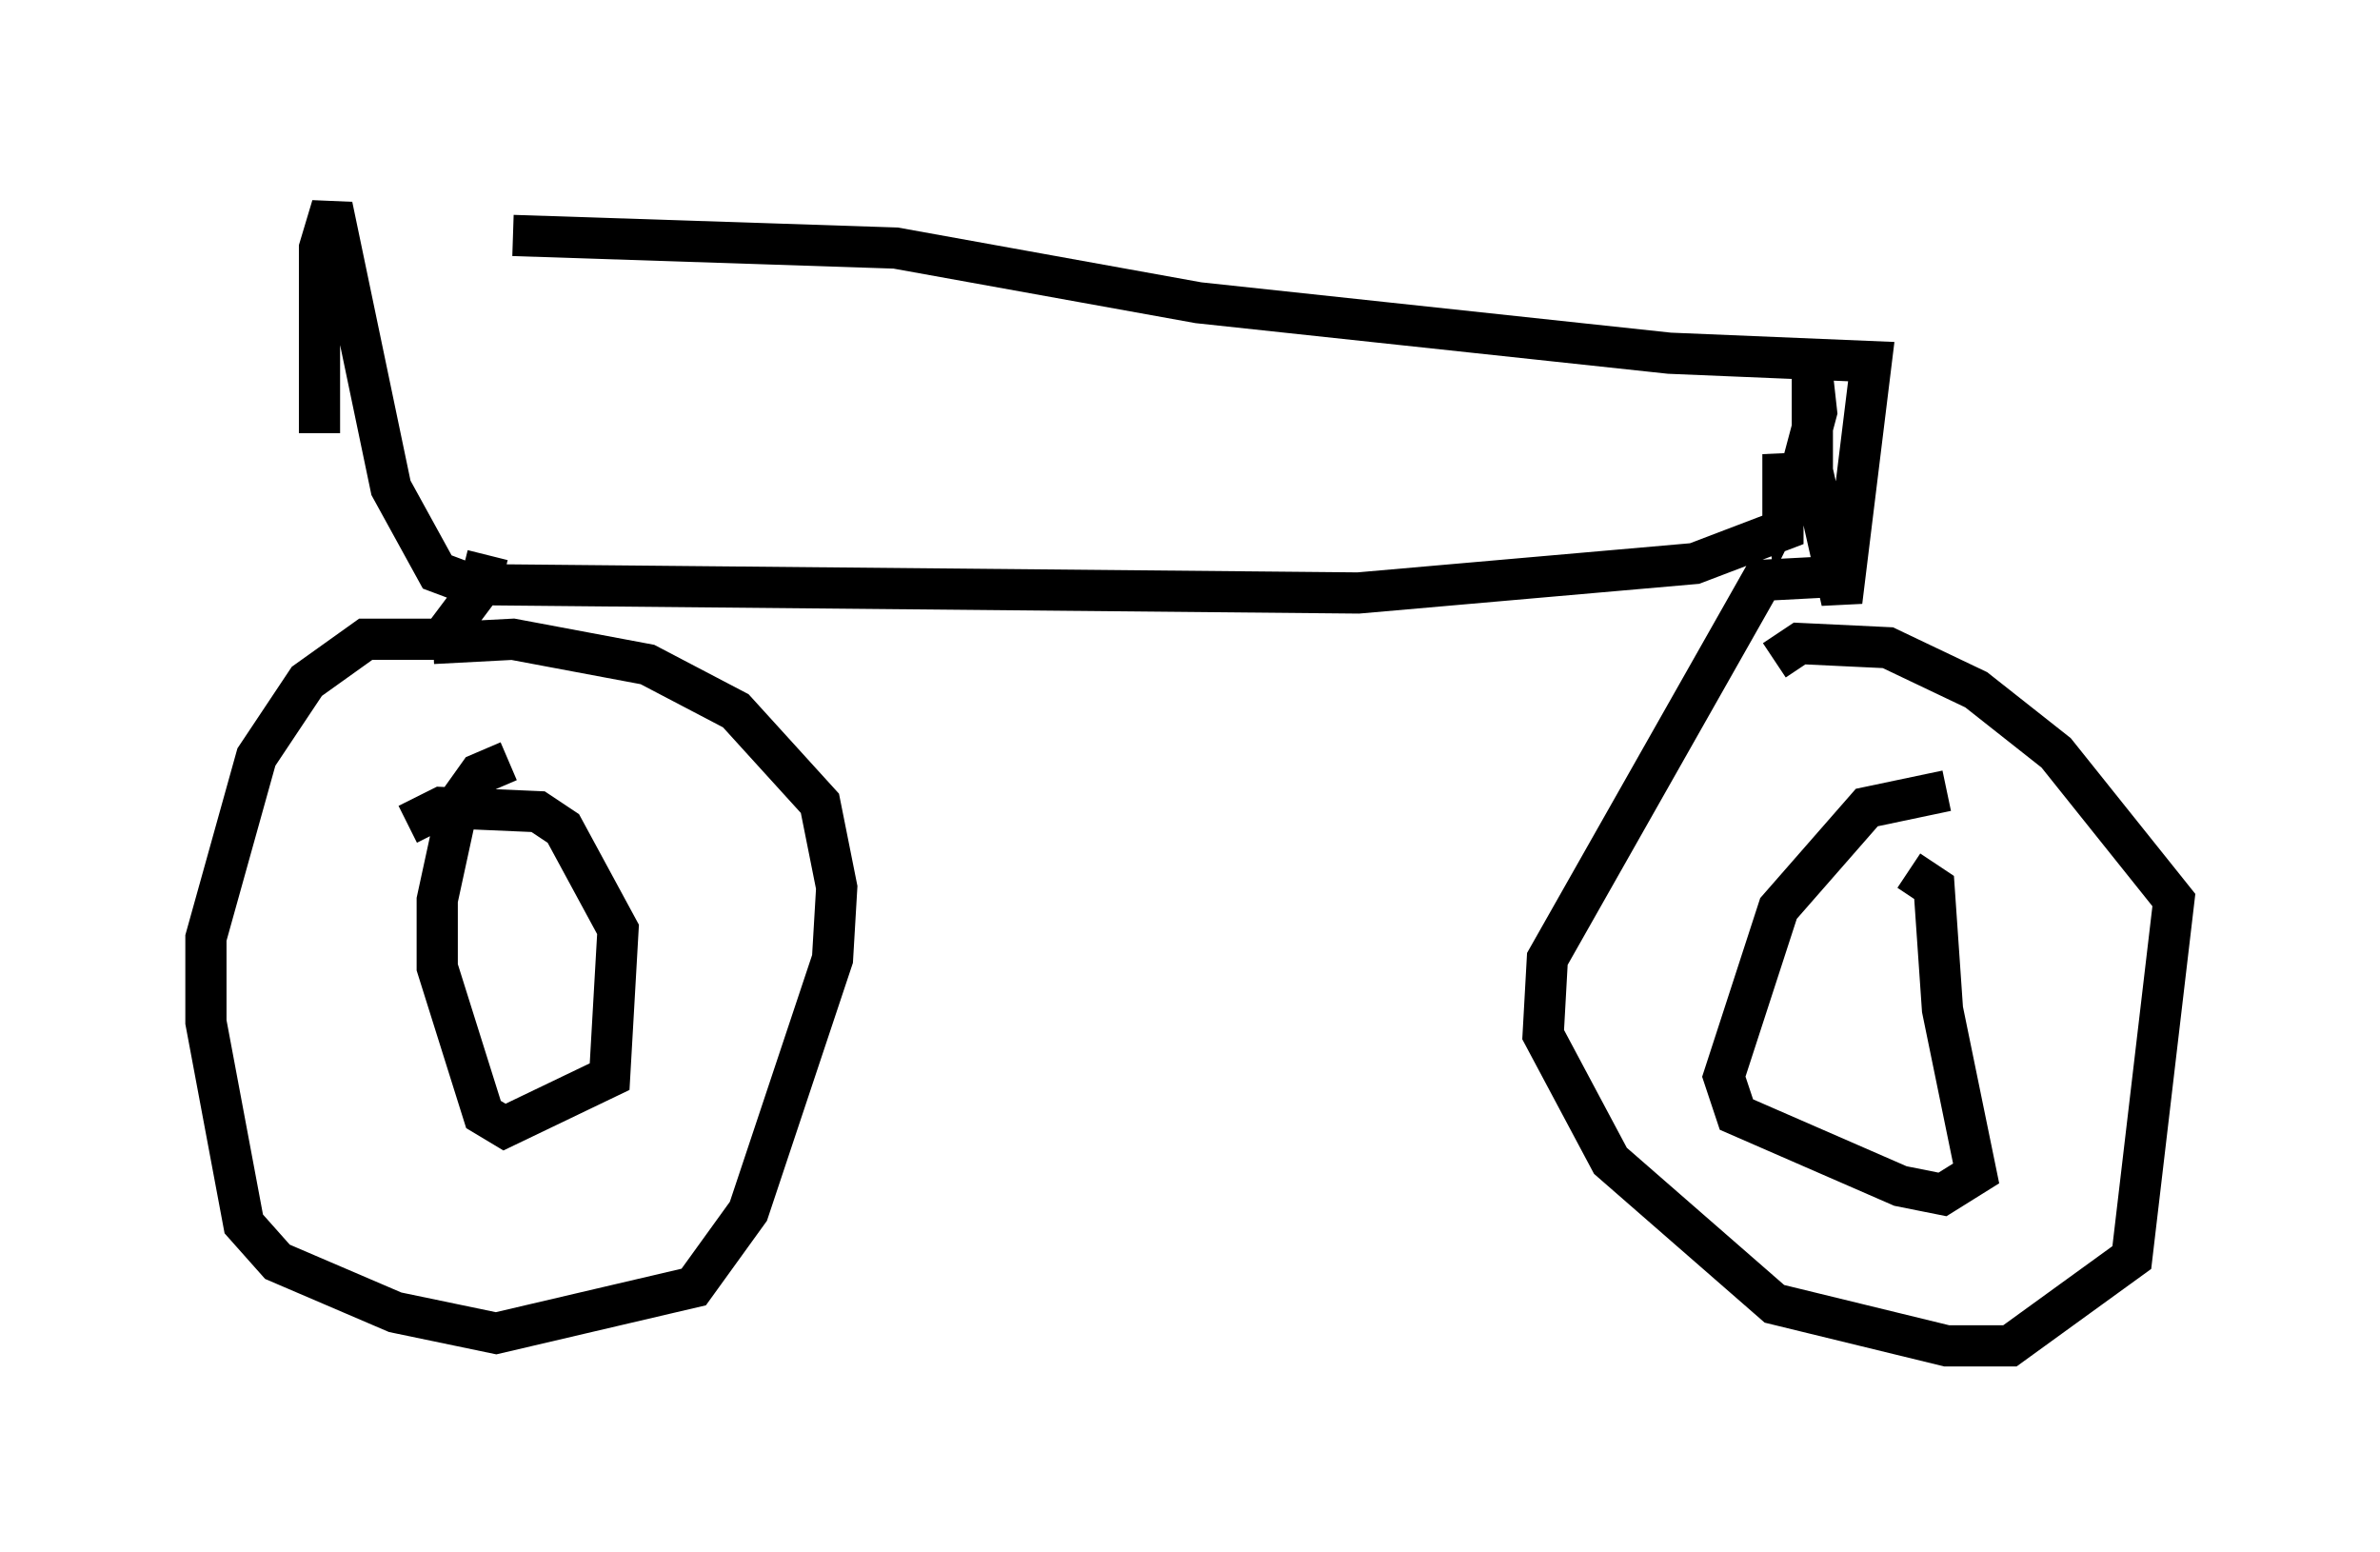 <?xml version="1.0" encoding="utf-8" ?>
<svg baseProfile="full" height="37.665" version="1.1" width="57.776" xmlns="http://www.w3.org/2000/svg" xmlns:ev="http://www.w3.org/2001/xml-events" xmlns:xlink="http://www.w3.org/1999/xlink"><defs /><rect fill="white" height="37.665" width="57.776" x="0" y="0" /><path d="M6.838, 5 m5.615, 0.715 l9.29, 0.306 7.35, 1.327 l11.433, 1.225 4.9, 0.204 l-0.715, 5.819 -0.715, -3.165 l0.0, -2.348 0.102, 0.919 l-0.408, 1.531 -0.306, 0.613 l-0.102, -1.123 0.0, 1.838 l-2.144, 0.817 -8.167, 0.715 l-21.54, -0.204 -0.817, -0.306 l-1.123, -2.042 -1.429, -6.84 l-0.306, 1.021 0.0, 4.492 m4.083, 2.96 l-0.204, 0.817 -0.919, 1.225 l-1.838, 0.0 -1.429, 1.021 l-1.225, 1.838 -1.225, 4.39 l0.0, 2.042 0.919, 4.9 l0.817, 0.919 2.858, 1.225 l2.45, 0.51 4.798, -1.123 l1.327, -1.838 2.042, -6.125 l0.102, -1.735 -0.408, -2.042 l-2.042, -2.246 -2.144, -1.123 l-3.267, -0.613 -1.94, 0.102 m1.838, 2.858 l-0.715, 0.306 -0.51, 0.715 l-0.51, 2.348 0.0, 1.633 l1.123, 3.573 0.51, 0.306 l2.552, -1.225 0.204, -3.573 l-1.327, -2.45 -0.613, -0.408 l-2.348, -0.102 -0.817, 0.408 m34.811, -6.023 l-1.94, 0.102 -5.206, 9.188 l-0.102, 1.838 1.633, 3.063 l3.981, 3.471 4.185, 1.021 l1.531, 0.0 2.96, -2.144 l1.021, -8.677 -2.858, -3.573 l-1.94, -1.531 -2.144, -1.021 l-2.144, -0.102 -0.613, 0.408 m4.185, 3.165 l-1.94, 0.408 -2.144, 2.45 l-1.327, 4.083 0.306, 0.919 l3.981, 1.735 1.021, 0.204 l0.817, -0.51 -0.817, -3.981 l-0.204, -2.96 -0.613, -0.408 " fill="none" stroke="black" stroke-width="1" /></svg>